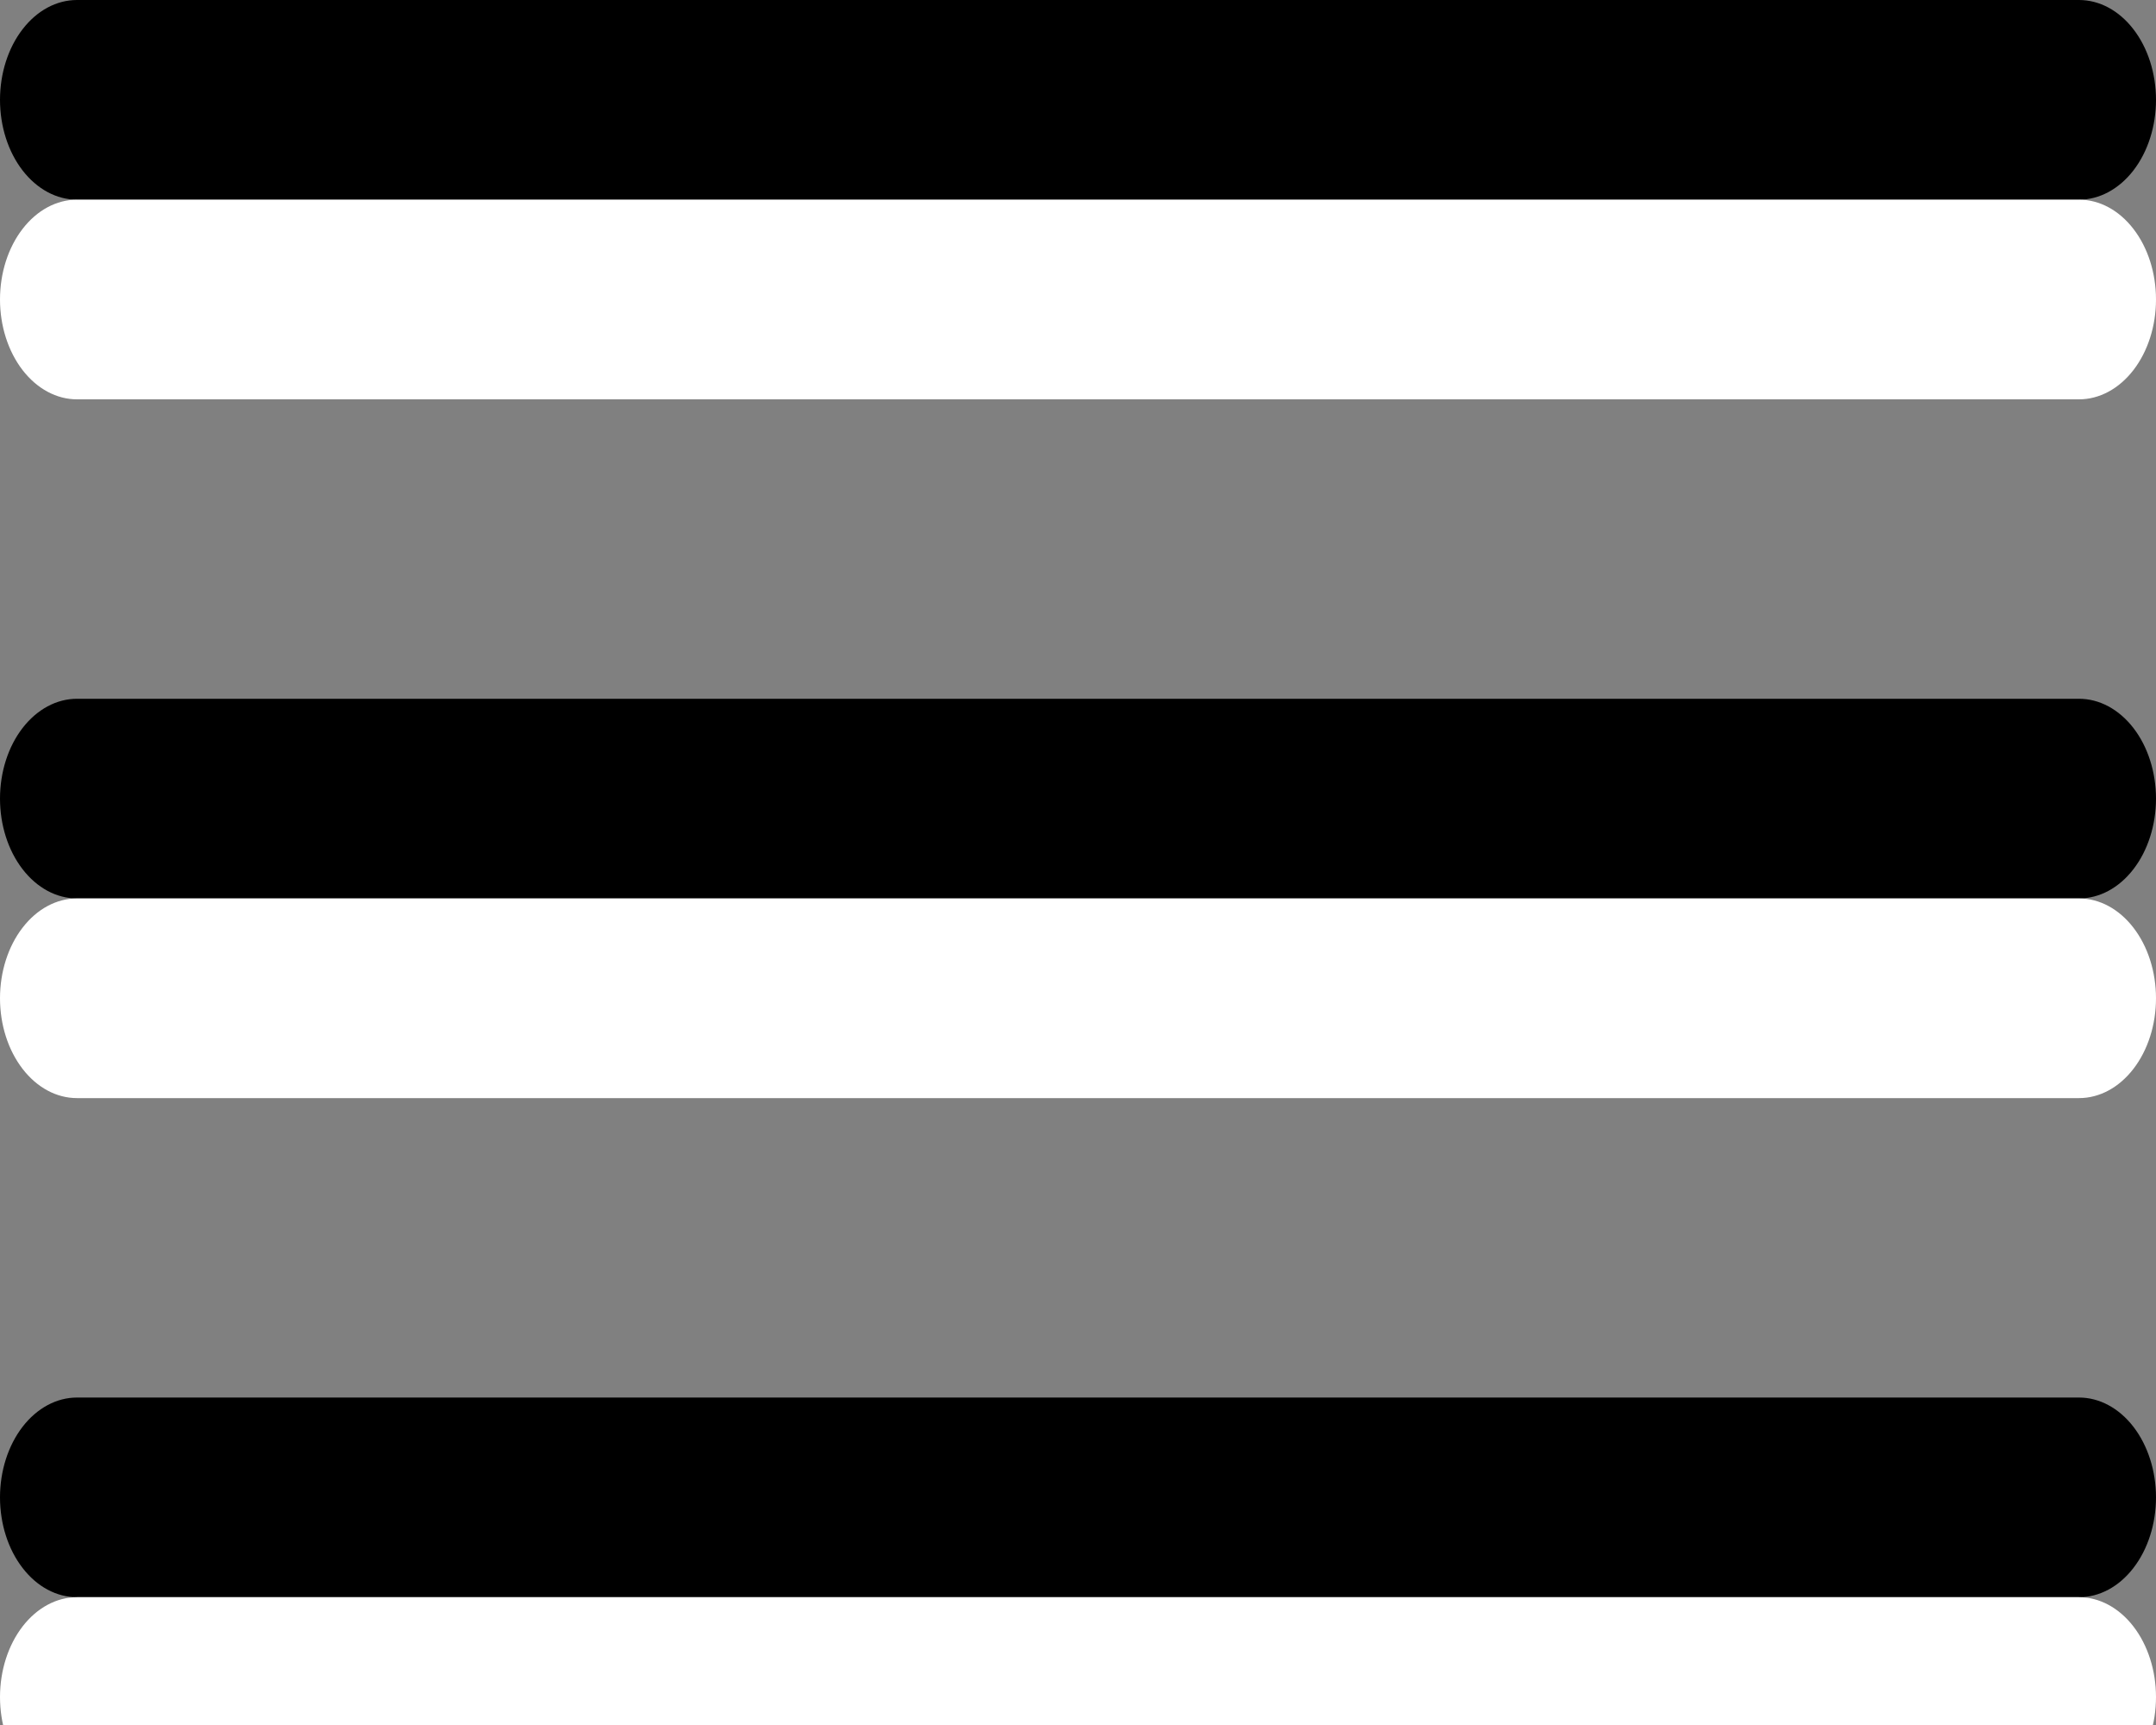 <svg width="30" height="24" viewBox="0 0 30 24" fill="none" xmlns="http://www.w3.org/2000/svg">
<rect x="0" y="0" width="30" height="24" fill="#808080" stroke="none"/>
<path d="M28.929 12.5H1.071C0.787 12.5 0.515 12.354 0.314 12.093C0.113 11.833 0 11.479 0 11.111C0 10.743 0.113 10.389 0.314 10.129C0.515 9.869 0.787 9.722 1.071 9.722H28.929C29.213 9.722 29.485 9.869 29.686 10.129C29.887 10.389 30 10.743 30 11.111C30 11.479 29.887 11.833 29.686 12.093C29.485 12.354 29.213 12.5 28.929 12.5ZM30 20.833C30 20.465 29.887 20.112 29.686 19.851C29.485 19.591 29.213 19.444 28.929 19.444H1.071C0.787 19.444 0.515 19.591 0.314 19.851C0.113 20.112 0 20.465 0 20.833C0 21.202 0.113 21.555 0.314 21.815C0.515 22.076 0.787 22.222 1.071 22.222H28.929C29.213 22.222 29.485 22.076 29.686 21.815C29.887 21.555 30 21.202 30 20.833ZM30 1.389C30 1.021 29.887 0.667 29.686 0.407C29.485 0.146 29.213 0 28.929 0H1.071C0.787 0 0.515 0.146 0.314 0.407C0.113 0.667 0 1.021 0 1.389C0 1.757 0.113 2.111 0.314 2.371C0.515 2.631 0.787 2.778 1.071 2.778H28.929C29.213 2.778 29.485 2.631 29.686 2.371C29.887 2.111 30 1.757 30 1.389Z" fill="black"/>
<path d="M28.929 15.278H1.071C0.787 15.278 0.515 15.132 0.314 14.871C0.113 14.611 0 14.257 0 13.889C0 13.521 0.113 13.167 0.314 12.907C0.515 12.646 0.787 12.5 1.071 12.5H28.929C29.213 12.5 29.485 12.646 29.686 12.907C29.887 13.167 30 13.521 30 13.889C30 14.257 29.887 14.611 29.686 14.871C29.485 15.132 29.213 15.278 28.929 15.278ZM30 23.611C30 23.243 29.887 22.89 29.686 22.629C29.485 22.369 29.213 22.222 28.929 22.222H1.071C0.787 22.222 0.515 22.369 0.314 22.629C0.113 22.89 0 23.243 0 23.611C0 23.98 0.113 24.333 0.314 24.593C0.515 24.854 0.787 25 1.071 25H28.929C29.213 25 29.485 24.854 29.686 24.593C29.887 24.333 30 23.98 30 23.611ZM30 4.167C30 3.798 29.887 3.445 29.686 3.185C29.485 2.924 29.213 2.778 28.929 2.778H1.071C0.787 2.778 0.515 2.924 0.314 3.185C0.113 3.445 0 3.798 0 4.167C0 4.535 0.113 4.888 0.314 5.149C0.515 5.409 0.787 5.556 1.071 5.556H28.929C29.213 5.556 29.485 5.409 29.686 5.149C29.887 4.888 30 4.535 30 4.167Z" fill="white"/>
</svg>
